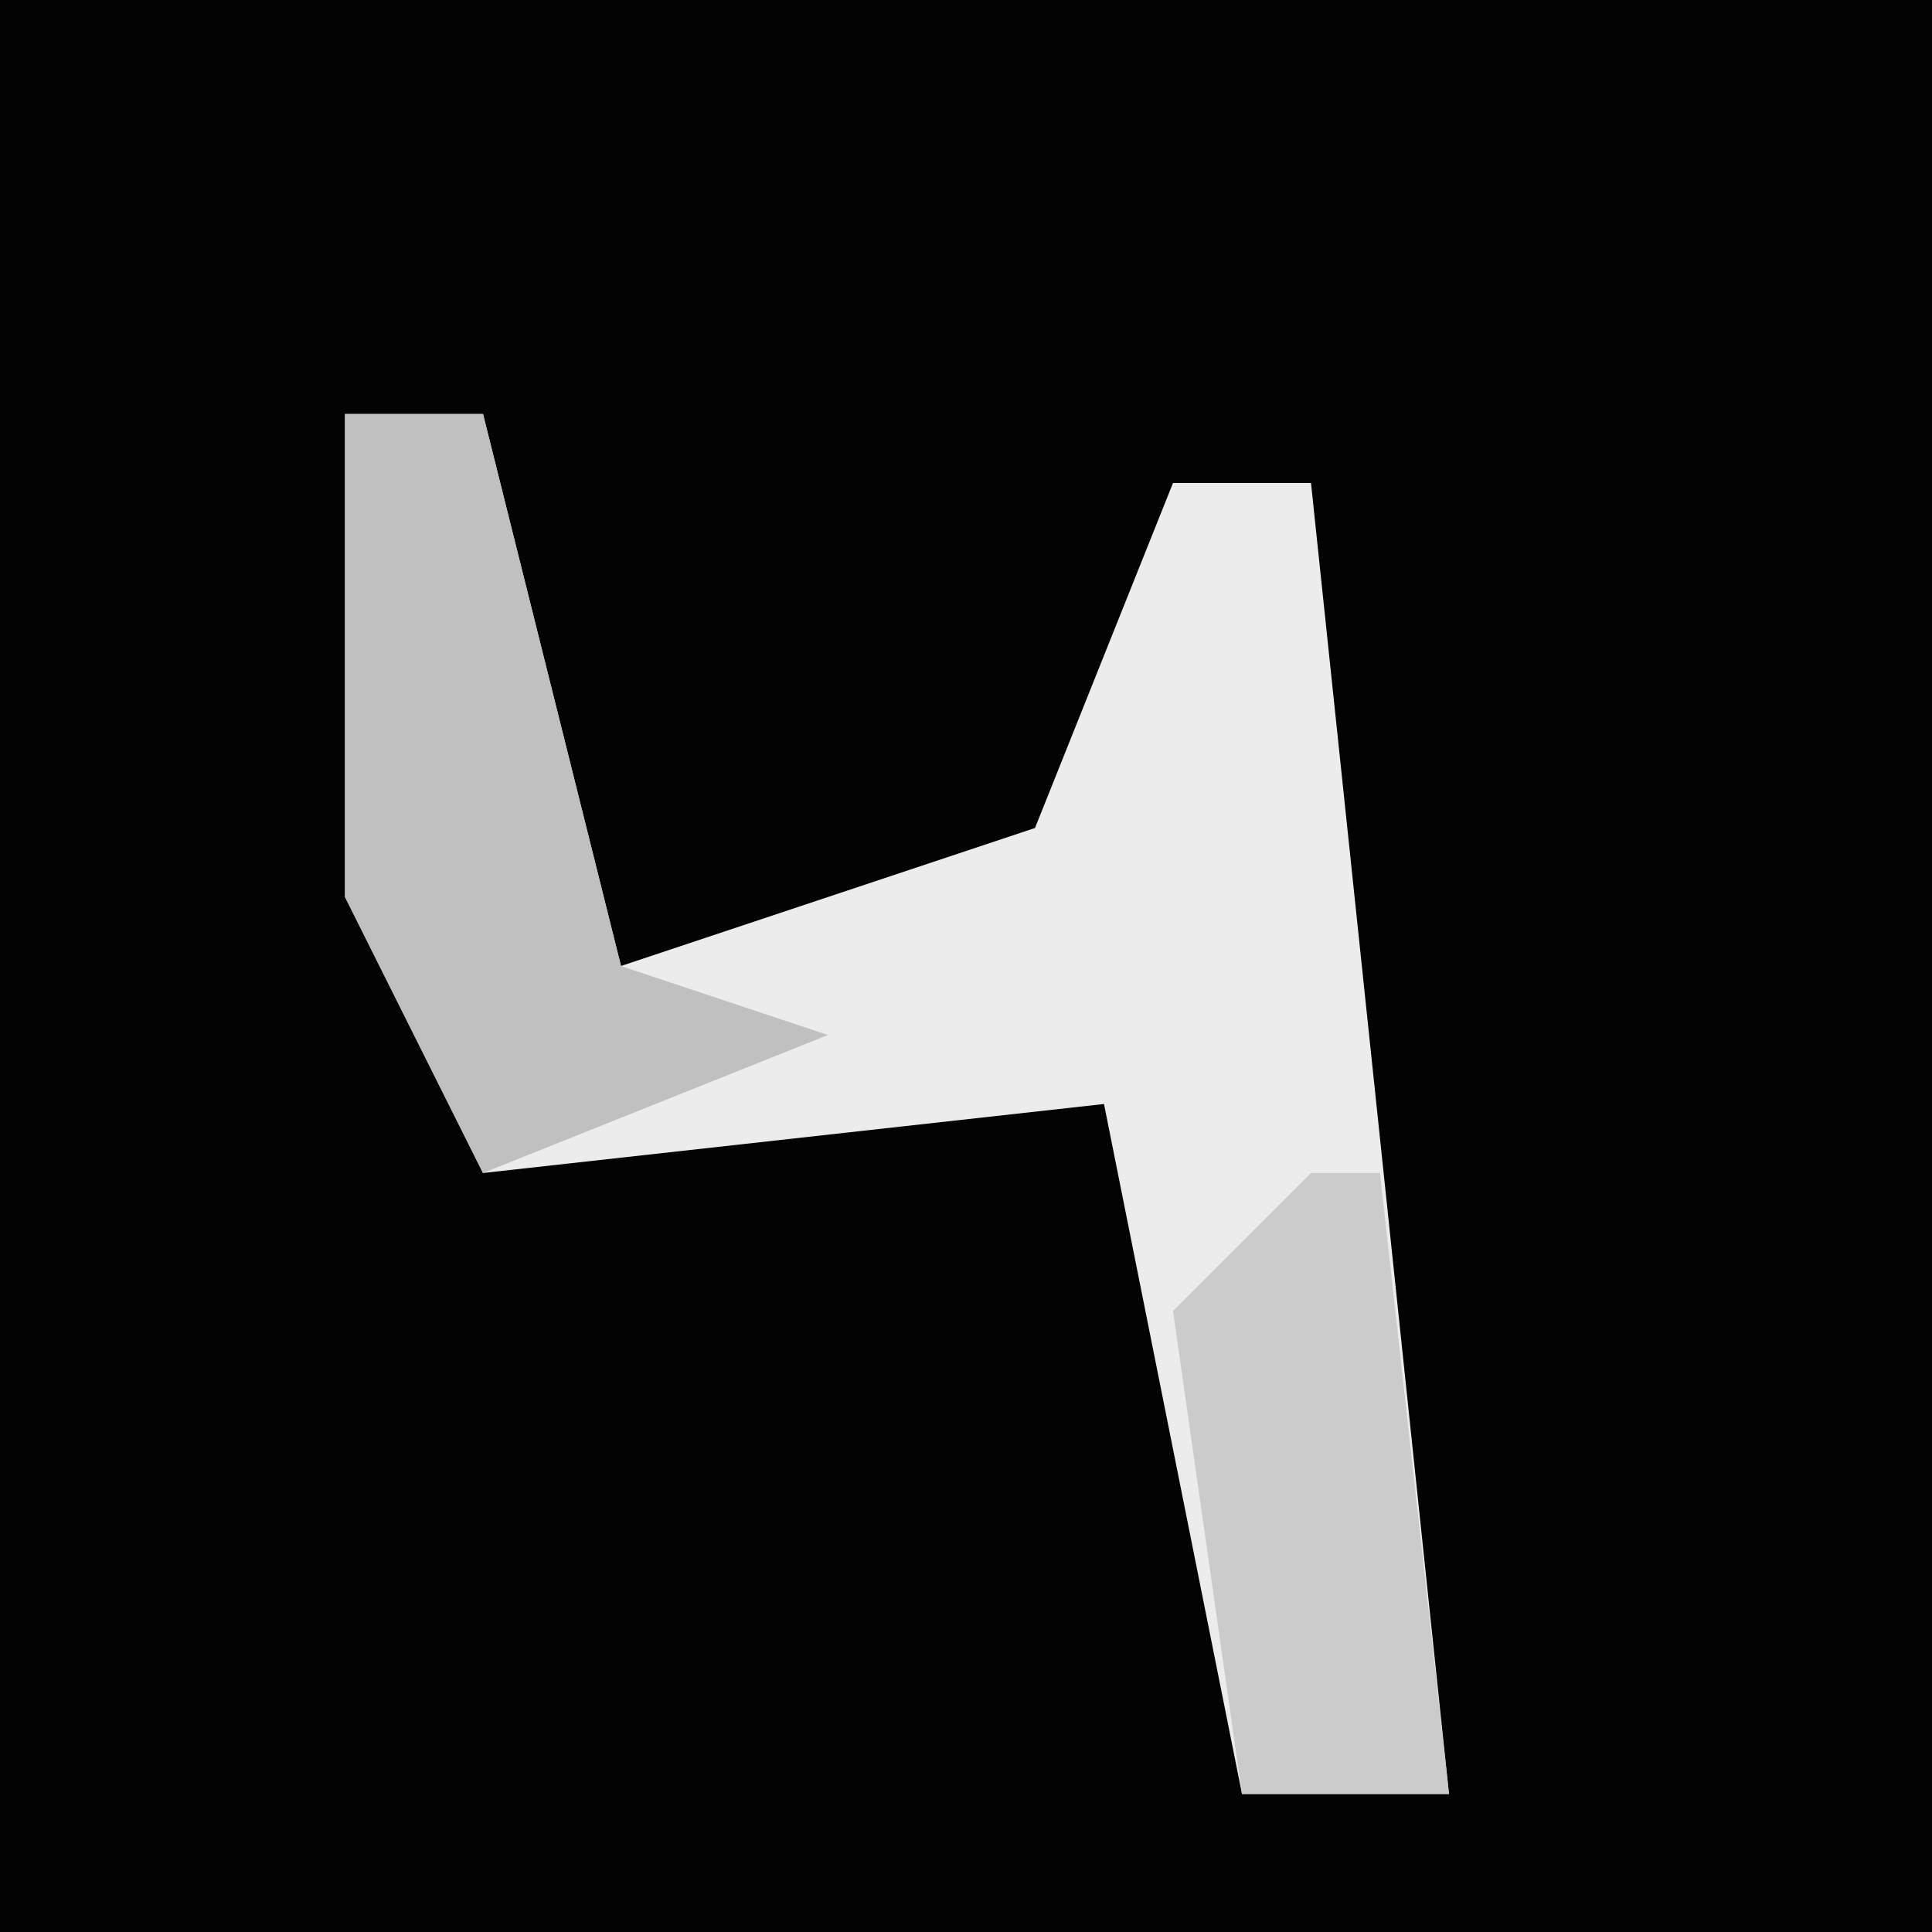 <?xml version="1.0" encoding="UTF-8"?>
<svg version="1.1" xmlns="http://www.w3.org/2000/svg" width="28" height="28">
<path d="M0,0 L28,0 L28,28 L0,28 Z " fill="#030303" transform="translate(0,0)"/>
<path d="M0,0 L2,0 L4,8 L10,6 L12,1 L14,1 L16,20 L13,20 L11,10 L2,11 L0,7 Z " fill="#ECECEC" transform="translate(5,6)"/>
<path d="M0,0 L2,0 L4,8 L7,9 L2,11 L0,7 Z " fill="#C0C0C0" transform="translate(5,6)"/>
<path d="M0,0 L1,0 L2,9 L-1,9 L-2,2 Z " fill="#CBCBCB" transform="translate(19,17)"/>
</svg>
